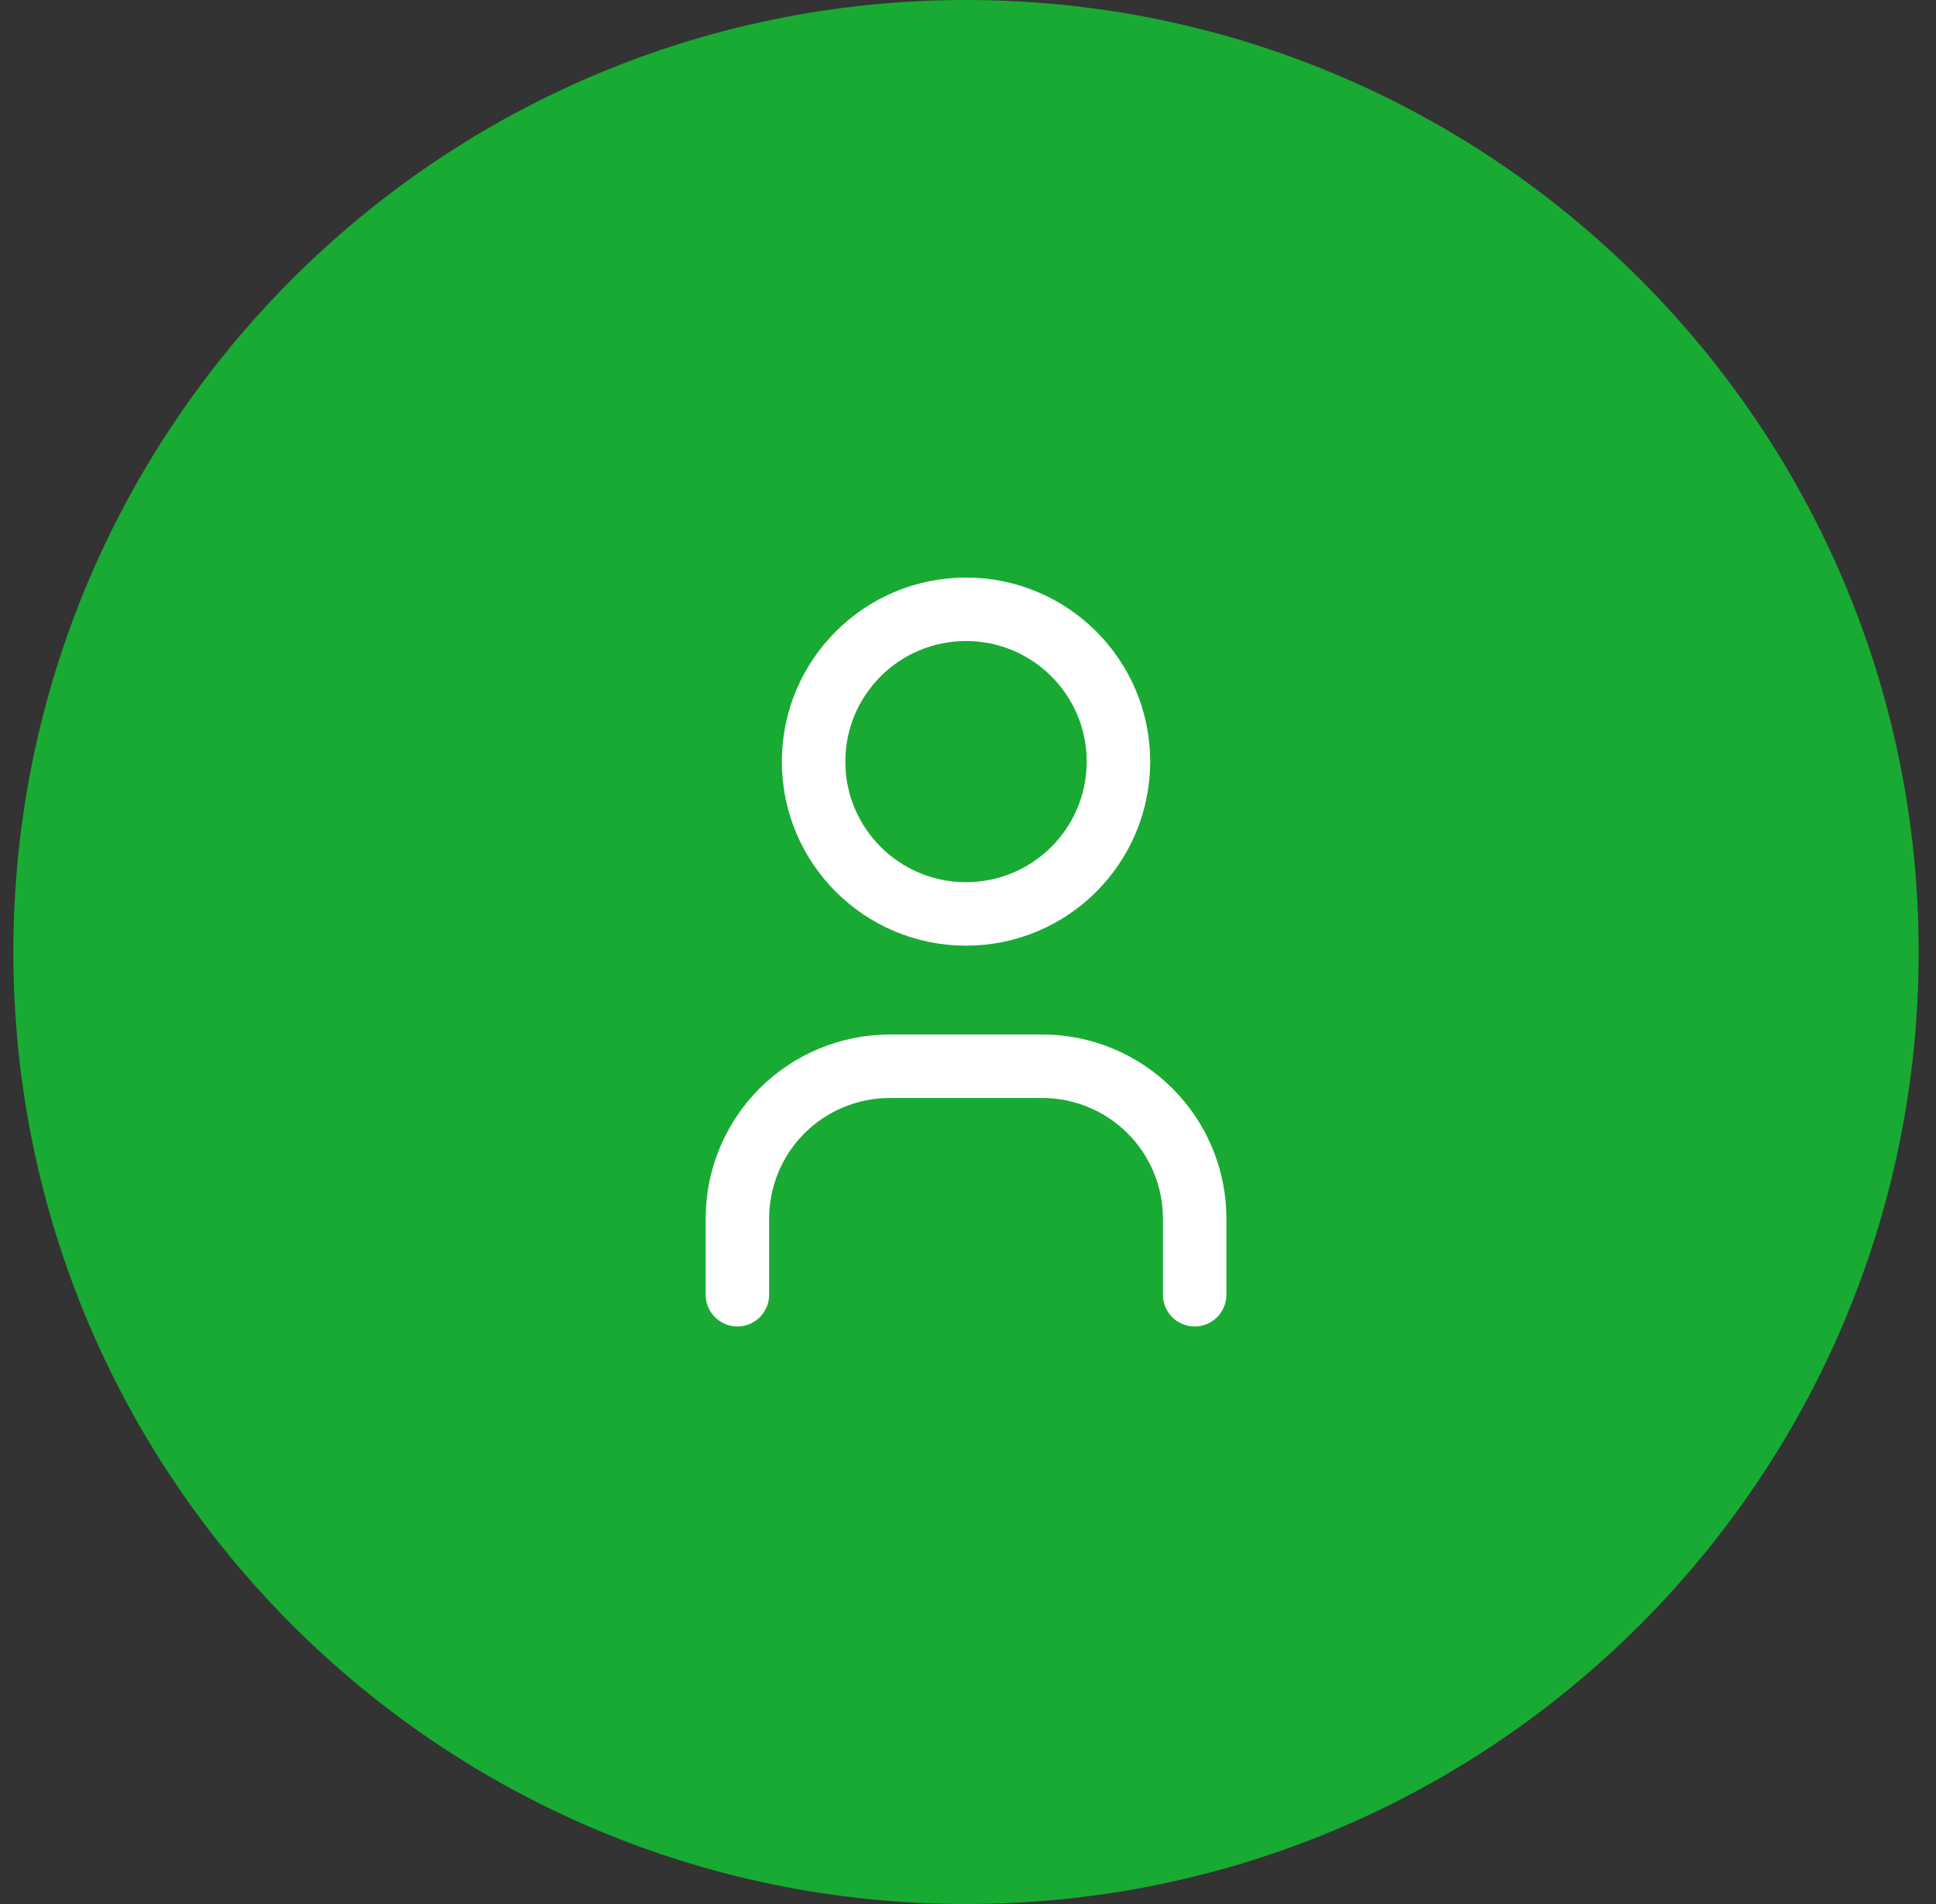 <svg width="61" height="60" viewBox="0 0 61 60" fill="none" xmlns="http://www.w3.org/2000/svg">
<rect x="0" y="0" width="61" height="60" fill="#333333" stroke="none"/>
<path d="M59.554 30C59.554 46.071 46.519 59.1 30.438 59.1C14.356 59.1 1.321 46.071 1.321 30C1.321 13.929 14.356 0.9 30.438 0.9C46.519 0.9 59.554 13.929 59.554 30Z" fill="#19AA33" stroke="#19AA33" stroke-width="1.8"/>
<path d="M38.442 26.484L27.436 37.656L22.433 32.578" stroke="#19AA33" stroke-width="2" stroke-linecap="round" stroke-linejoin="round"/>
<g clip-path="url(#clip0_46_26)">
<path d="M30.438 28.8C33.09 28.8 35.24 26.651 35.24 24C35.24 21.349 33.09 19.2 30.438 19.2C27.785 19.2 25.635 21.349 25.635 24C25.635 26.651 27.785 28.8 30.438 28.8Z" stroke="white" stroke-width="2" stroke-linecap="round" stroke-linejoin="round"/>
<path d="M23.234 40.8V38.4C23.234 37.127 23.74 35.906 24.64 35.006C25.541 34.106 26.763 33.6 28.036 33.6H32.839C34.113 33.6 35.334 34.106 36.235 35.006C37.136 35.906 37.642 37.127 37.642 38.4V40.8" stroke="white" stroke-width="2" stroke-linecap="round" stroke-linejoin="round"/>
</g>
<defs>
<clipPath id="clip0_46_26">
<rect width="28.816" height="28.8" fill="white" transform="translate(16.03 15.6)"/>
</clipPath>
</defs>
</svg>
